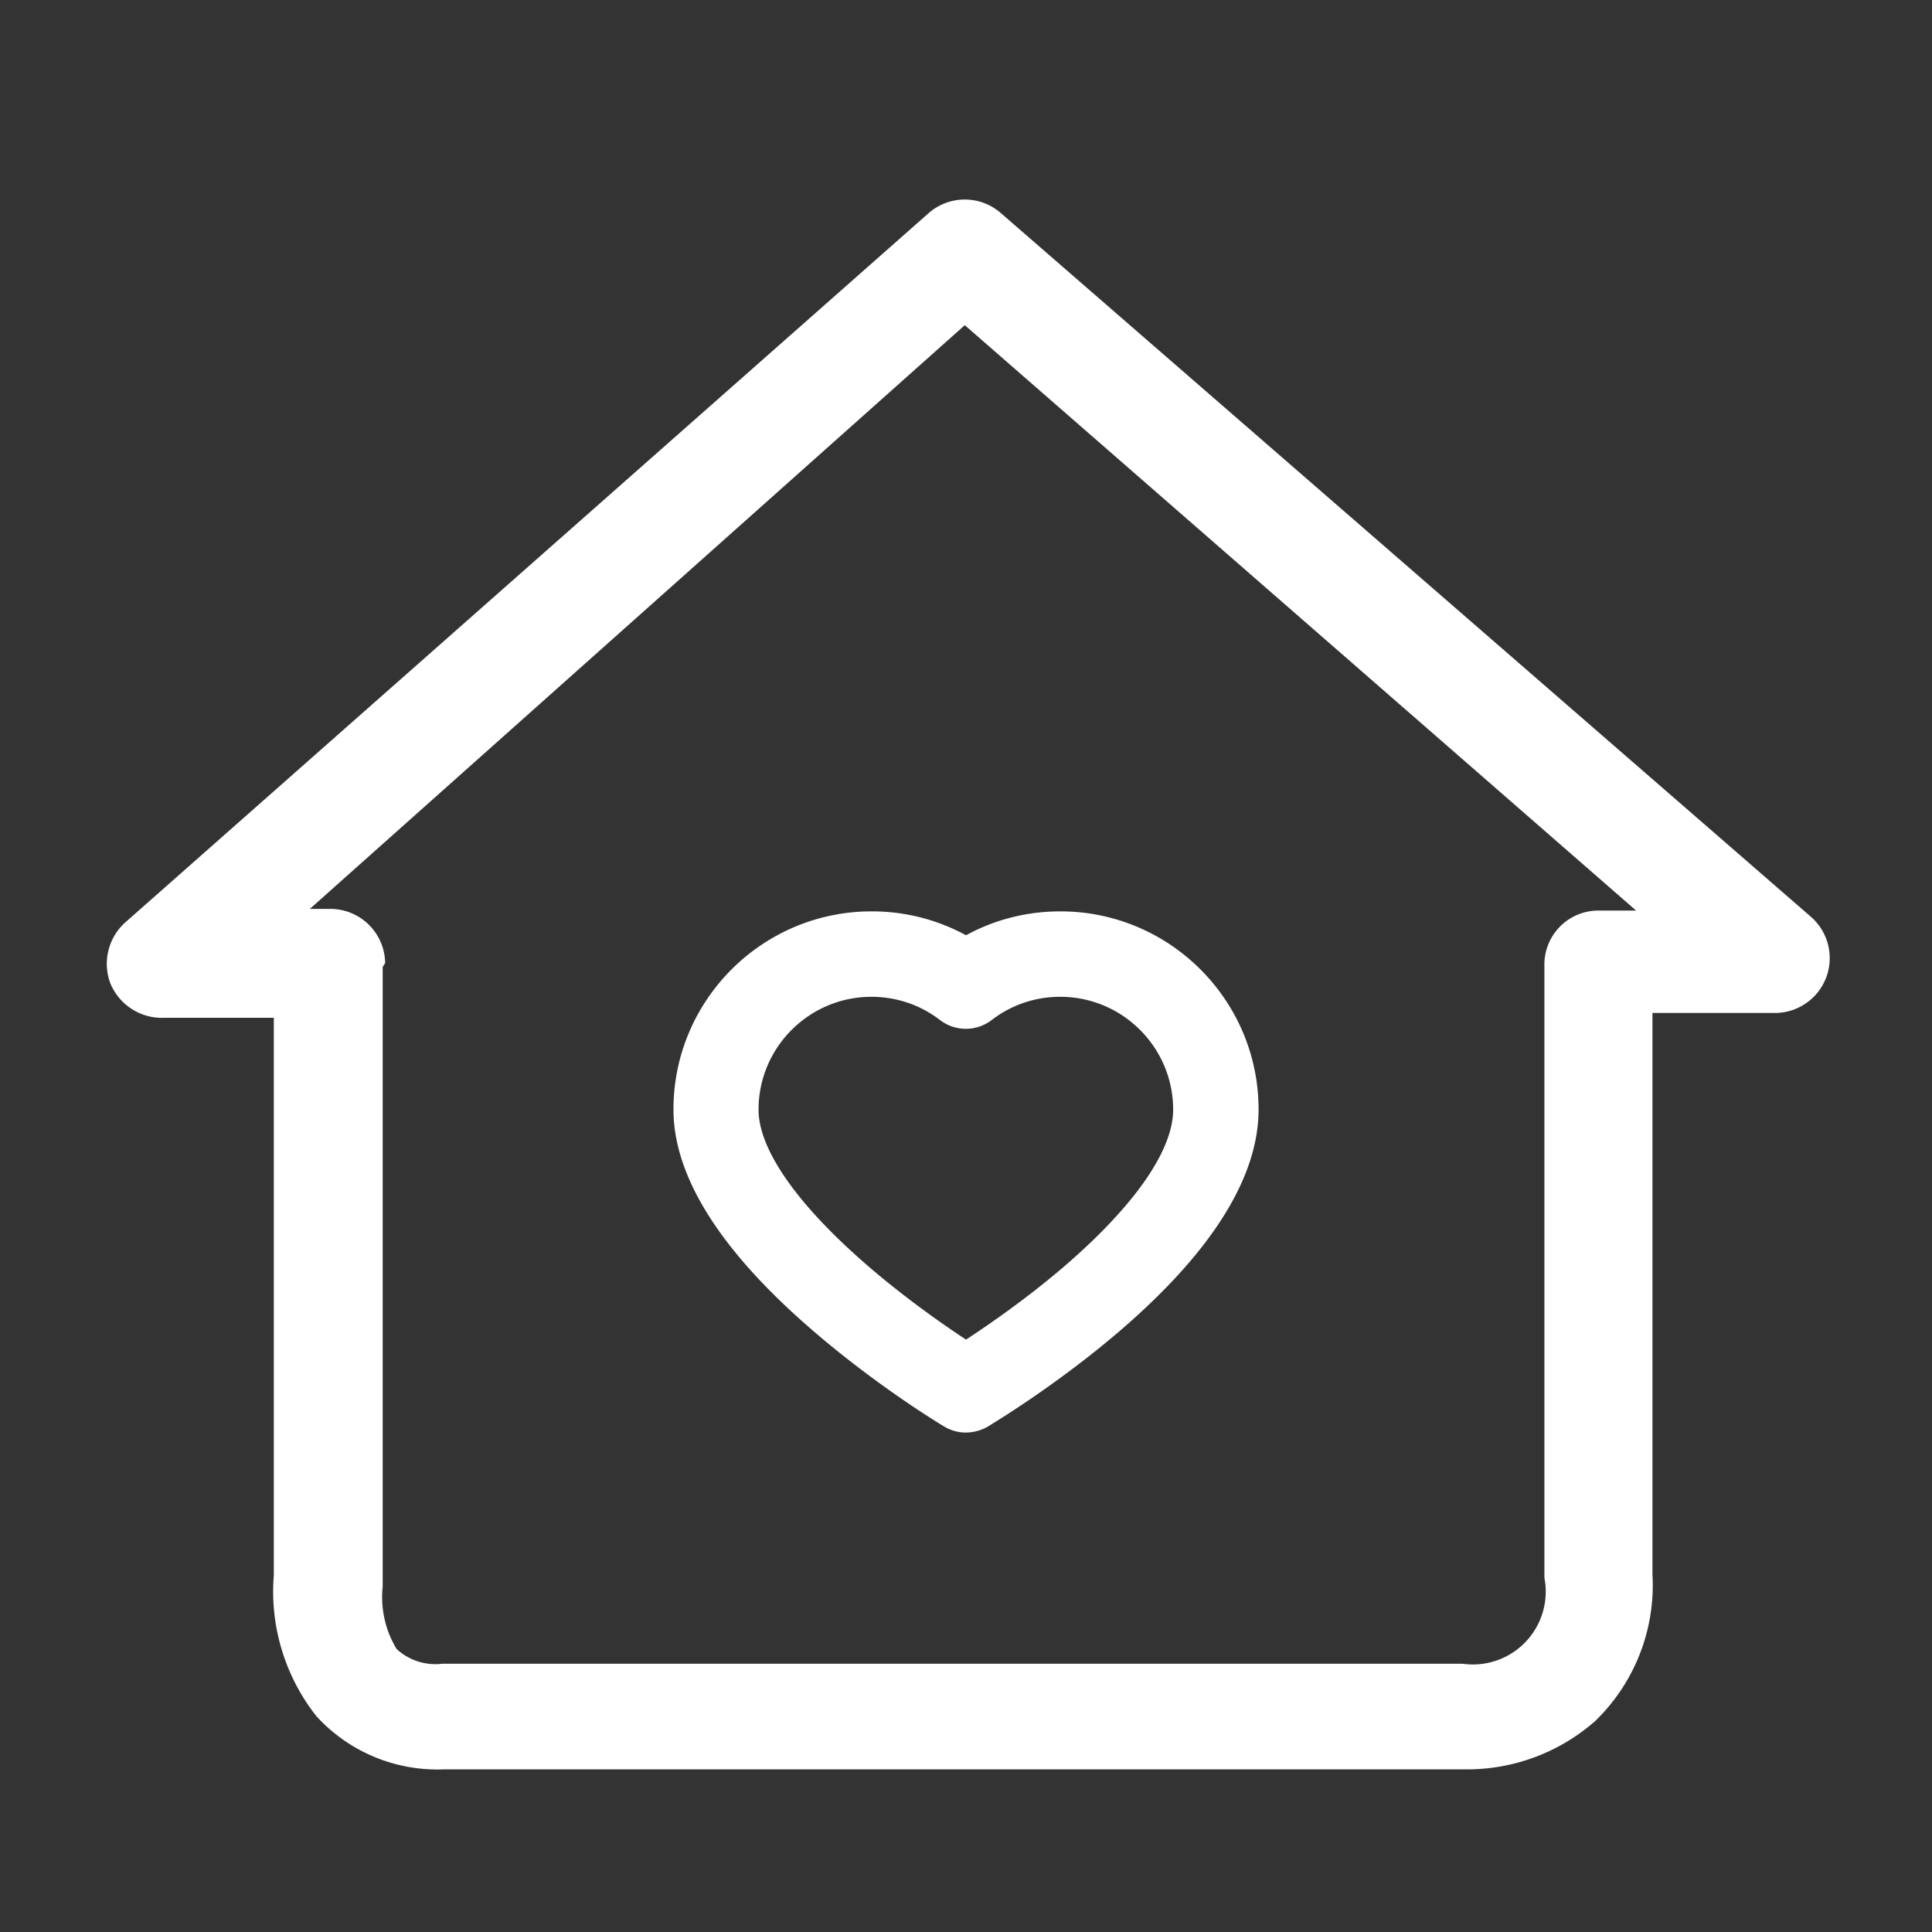 <?xml version="1.0" standalone="no"?><!DOCTYPE svg PUBLIC "-//W3C//DTD SVG 1.1//EN" "http://www.w3.org/Graphics/SVG/1.1/DTD/svg11.dtd"><svg t="1597890679322" class="icon" viewBox="0 0 1024 1024" version="1.1" xmlns="http://www.w3.org/2000/svg" p-id="1065" xmlns:xlink="http://www.w3.org/1999/xlink" width="200" height="200"><rect x="0" y="0" width="1024" height="1024" fill="#333333" stroke="none"/><defs><style type="text/css"></style></defs><path d="M562.064 483.046c-17.794 0-34.79 4.33-50.054 12.658a104.17 104.17 0 0 0-50.054-12.658c-57.931 0-105.01 47.083-105.01 105 0 35.597 24.955 75.096 74.102 117.384 34.162 29.443 67.867 49.786 69.302 50.592a22.147 22.147 0 0 0 11.568 3.259 23.664 23.664 0 0 0 11.654-3.168c1.358-0.898 35.146-20.942 69.403-50.237 49.162-42.101 74.093-81.782 74.093-117.83-0.005-57.922-47.088-105-105.005-105z m1.91 188.242c-19.8 16.973-39.845 30.797-51.965 38.741-12.197-8.04-32.275-22.056-52.046-39.115-37.325-32.246-57.917-61.637-57.917-82.762 0-32.981 26.832-59.822 59.813-59.822 13.277 0 25.838 4.238 36.322 12.283a22.531 22.531 0 0 0 27.475 0 59.136 59.136 0 0 1 36.317-12.283c32.981 0 59.822 26.842 59.822 59.822 0.005 21.586-20.515 51.024-57.821 83.136z" fill="#ffffff" p-id="1066"></path><path d="M960.022 486.09l-429.586-373.181a29.059 29.059 0 0 0-38.179 0L66.147 489.118a29.506 29.506 0 0 0-7.81 31.675 29.51 29.51 0 0 0 28.632 18.658h58.152v295.493a106.786 106.786 0 0 0 22.56 74.659 86.88 86.88 0 0 0 67.699 28.195h541.536a102.734 102.734 0 0 0 68.549-25.594 100.176 100.176 0 0 0 30.374-77.674V536.864h66.394a29.261 29.261 0 0 0 20.232-9.739 29.074 29.074 0 0 0-2.443-41.035z m-113.242-3.475l-0.461 0.014a28.618 28.618 0 0 0-27.754 29.491v324.144a38.606 38.606 0 0 1-43.387 45.547H234.512a30.302 30.302 0 0 1-24.302-7.81 52.92 52.92 0 0 1-7.378-32.976v-328.478l1.301-2.17a29.064 29.064 0 0 0-28.632-28.632h-11.285l347.136-309.394 355.81 310.262h-20.381z" fill="#ffffff" p-id="1067"></path></svg>